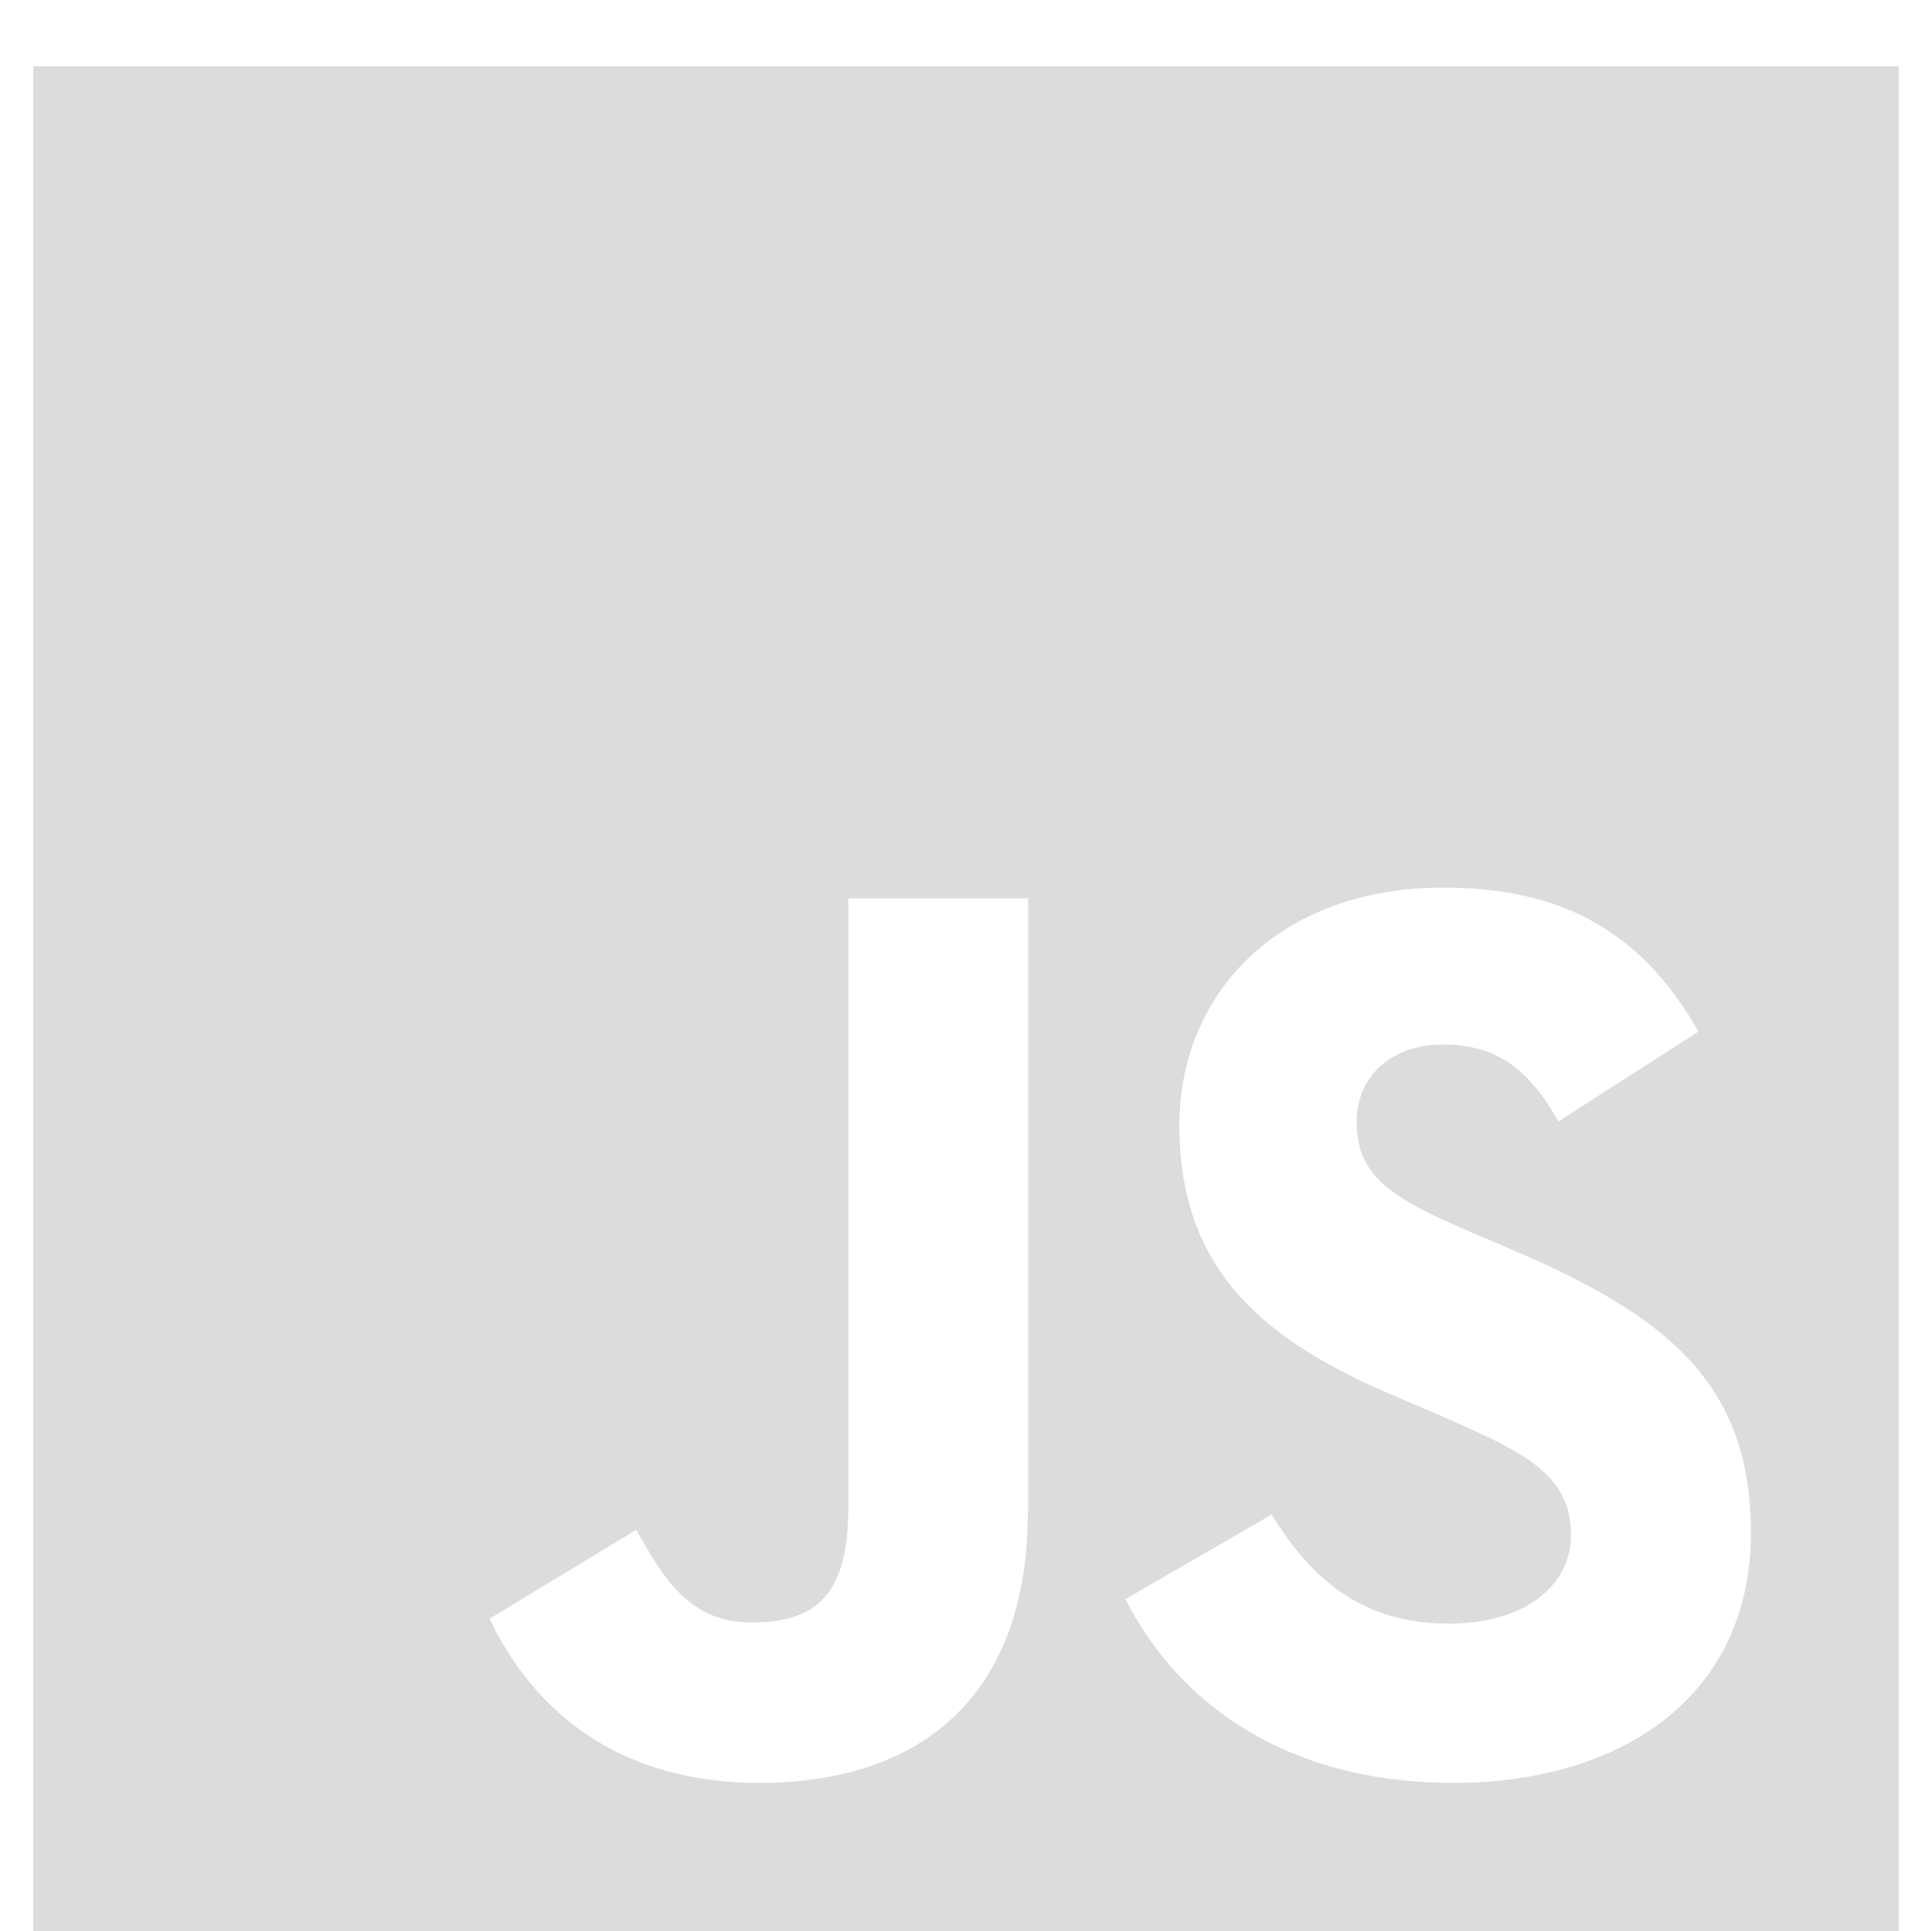 <svg xmlns="http://www.w3.org/2000/svg" viewBox="-45 168.4 504.7 504.5"><path fill="#dcdcdc" d="M-36.3 185.7v487.2H451V185.7H-36.3zm259.8 377.7c0 48.7-28.5 70.8-70.1 70.8-37.6 0-59.4-19.5-70.5-42.9l38.3-23.2c7.4 13.1 14.1 24.2 30.2 24.2 15.4 0 25.2-6 25.2-29.5V403.1h47v160.3zm111.1 70.8c-43.6 0-71.8-20.8-85.6-48l38.2-22.1c10.1 16.4 23.2 28.5 46.3 28.5 19.5 0 31.9-9.7 31.9-23.2 0-16.1-12.8-21.8-34.2-31.2l-11.7-5c-33.9-14.4-56.4-32.5-56.4-70.8 0-35.2 26.8-62.1 68.8-62.1 29.9 0 51.3 10.4 66.8 37.6l-36.6 23.5c-8.1-14.4-16.8-20.1-30.2-20.1-13.8 0-22.5 8.7-22.5 20.1 0 14.1 8.7 19.8 28.9 28.5l11.7 5c39.9 17.1 62.4 34.6 62.4 73.8.1 42.4-33.2 65.5-77.8 65.5z"/></svg>